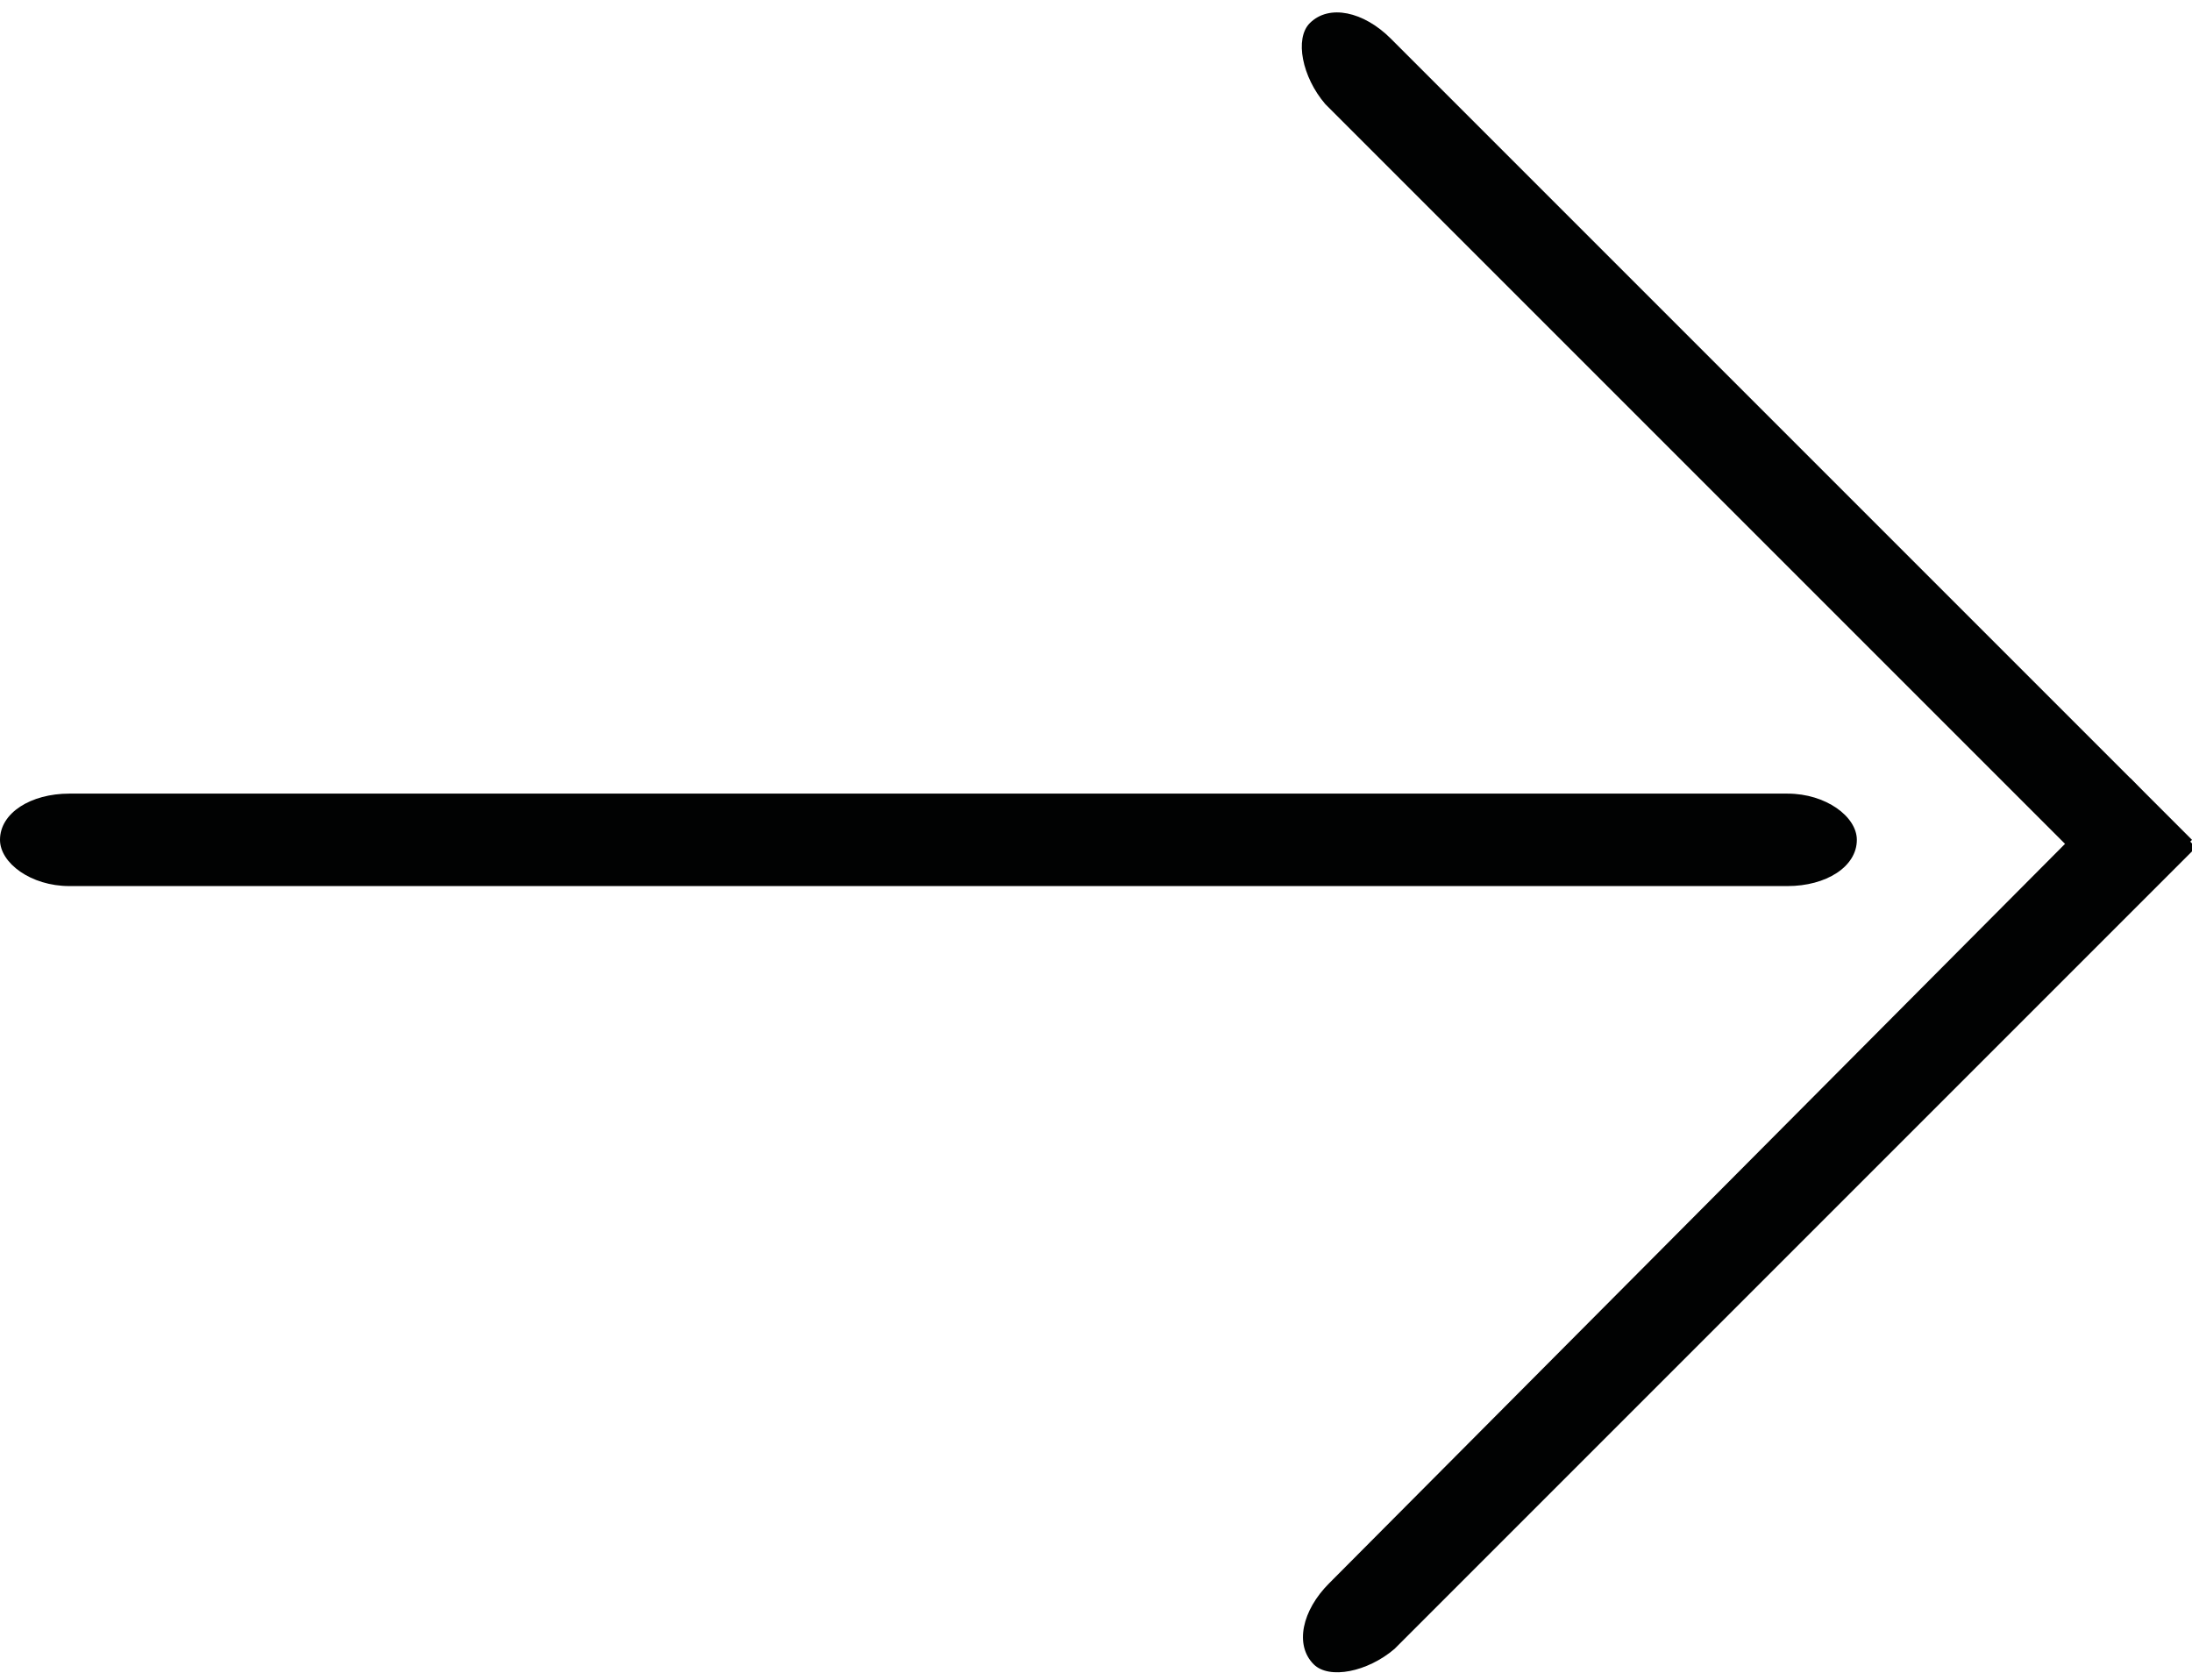 <?xml version="1.0" encoding="utf-8"?>
<!-- Generator: Adobe Illustrator 19.0.0, SVG Export Plug-In . SVG Version: 6.00 Build 0)  -->
<svg version="1.1" id="Слой_1" xmlns="http://www.w3.org/2000/svg" xmlns:xlink="http://www.w3.org/1999/xlink" x="0px" y="0px"
	 viewBox="13 -6.6 56.9 43.6" style="enable-background:new 13 -6.6 56.9 43.6;" xml:space="preserve">
<style type="text/css">
	.st0{fill:#010202;}
</style>
<path class="st0" d="M61.2,15.2c0-0.6-0.8-1.2-1.8-1.2H14.8c-1,0-1.8,0.5-1.8,1.2c0,0.6,0.8,1.2,1.8,1.2h44.6
	C60.4,16.4,61.2,15.9,61.2,15.2z"/>
<path class="st0" d="M69.9,15.2L49.1-5.6c-0.7-0.7-1.6-0.9-2.1-0.4c-0.4,0.4-0.2,1.4,0.4,2.1l20.8,20.8"/>
<path class="st0" d="M68.3,13.6L47.5,34.5c-0.7,0.7-0.9,1.6-0.4,2.1c0.4,0.4,1.4,0.2,2.1-0.4l20.8-20.8"/>
</svg>
